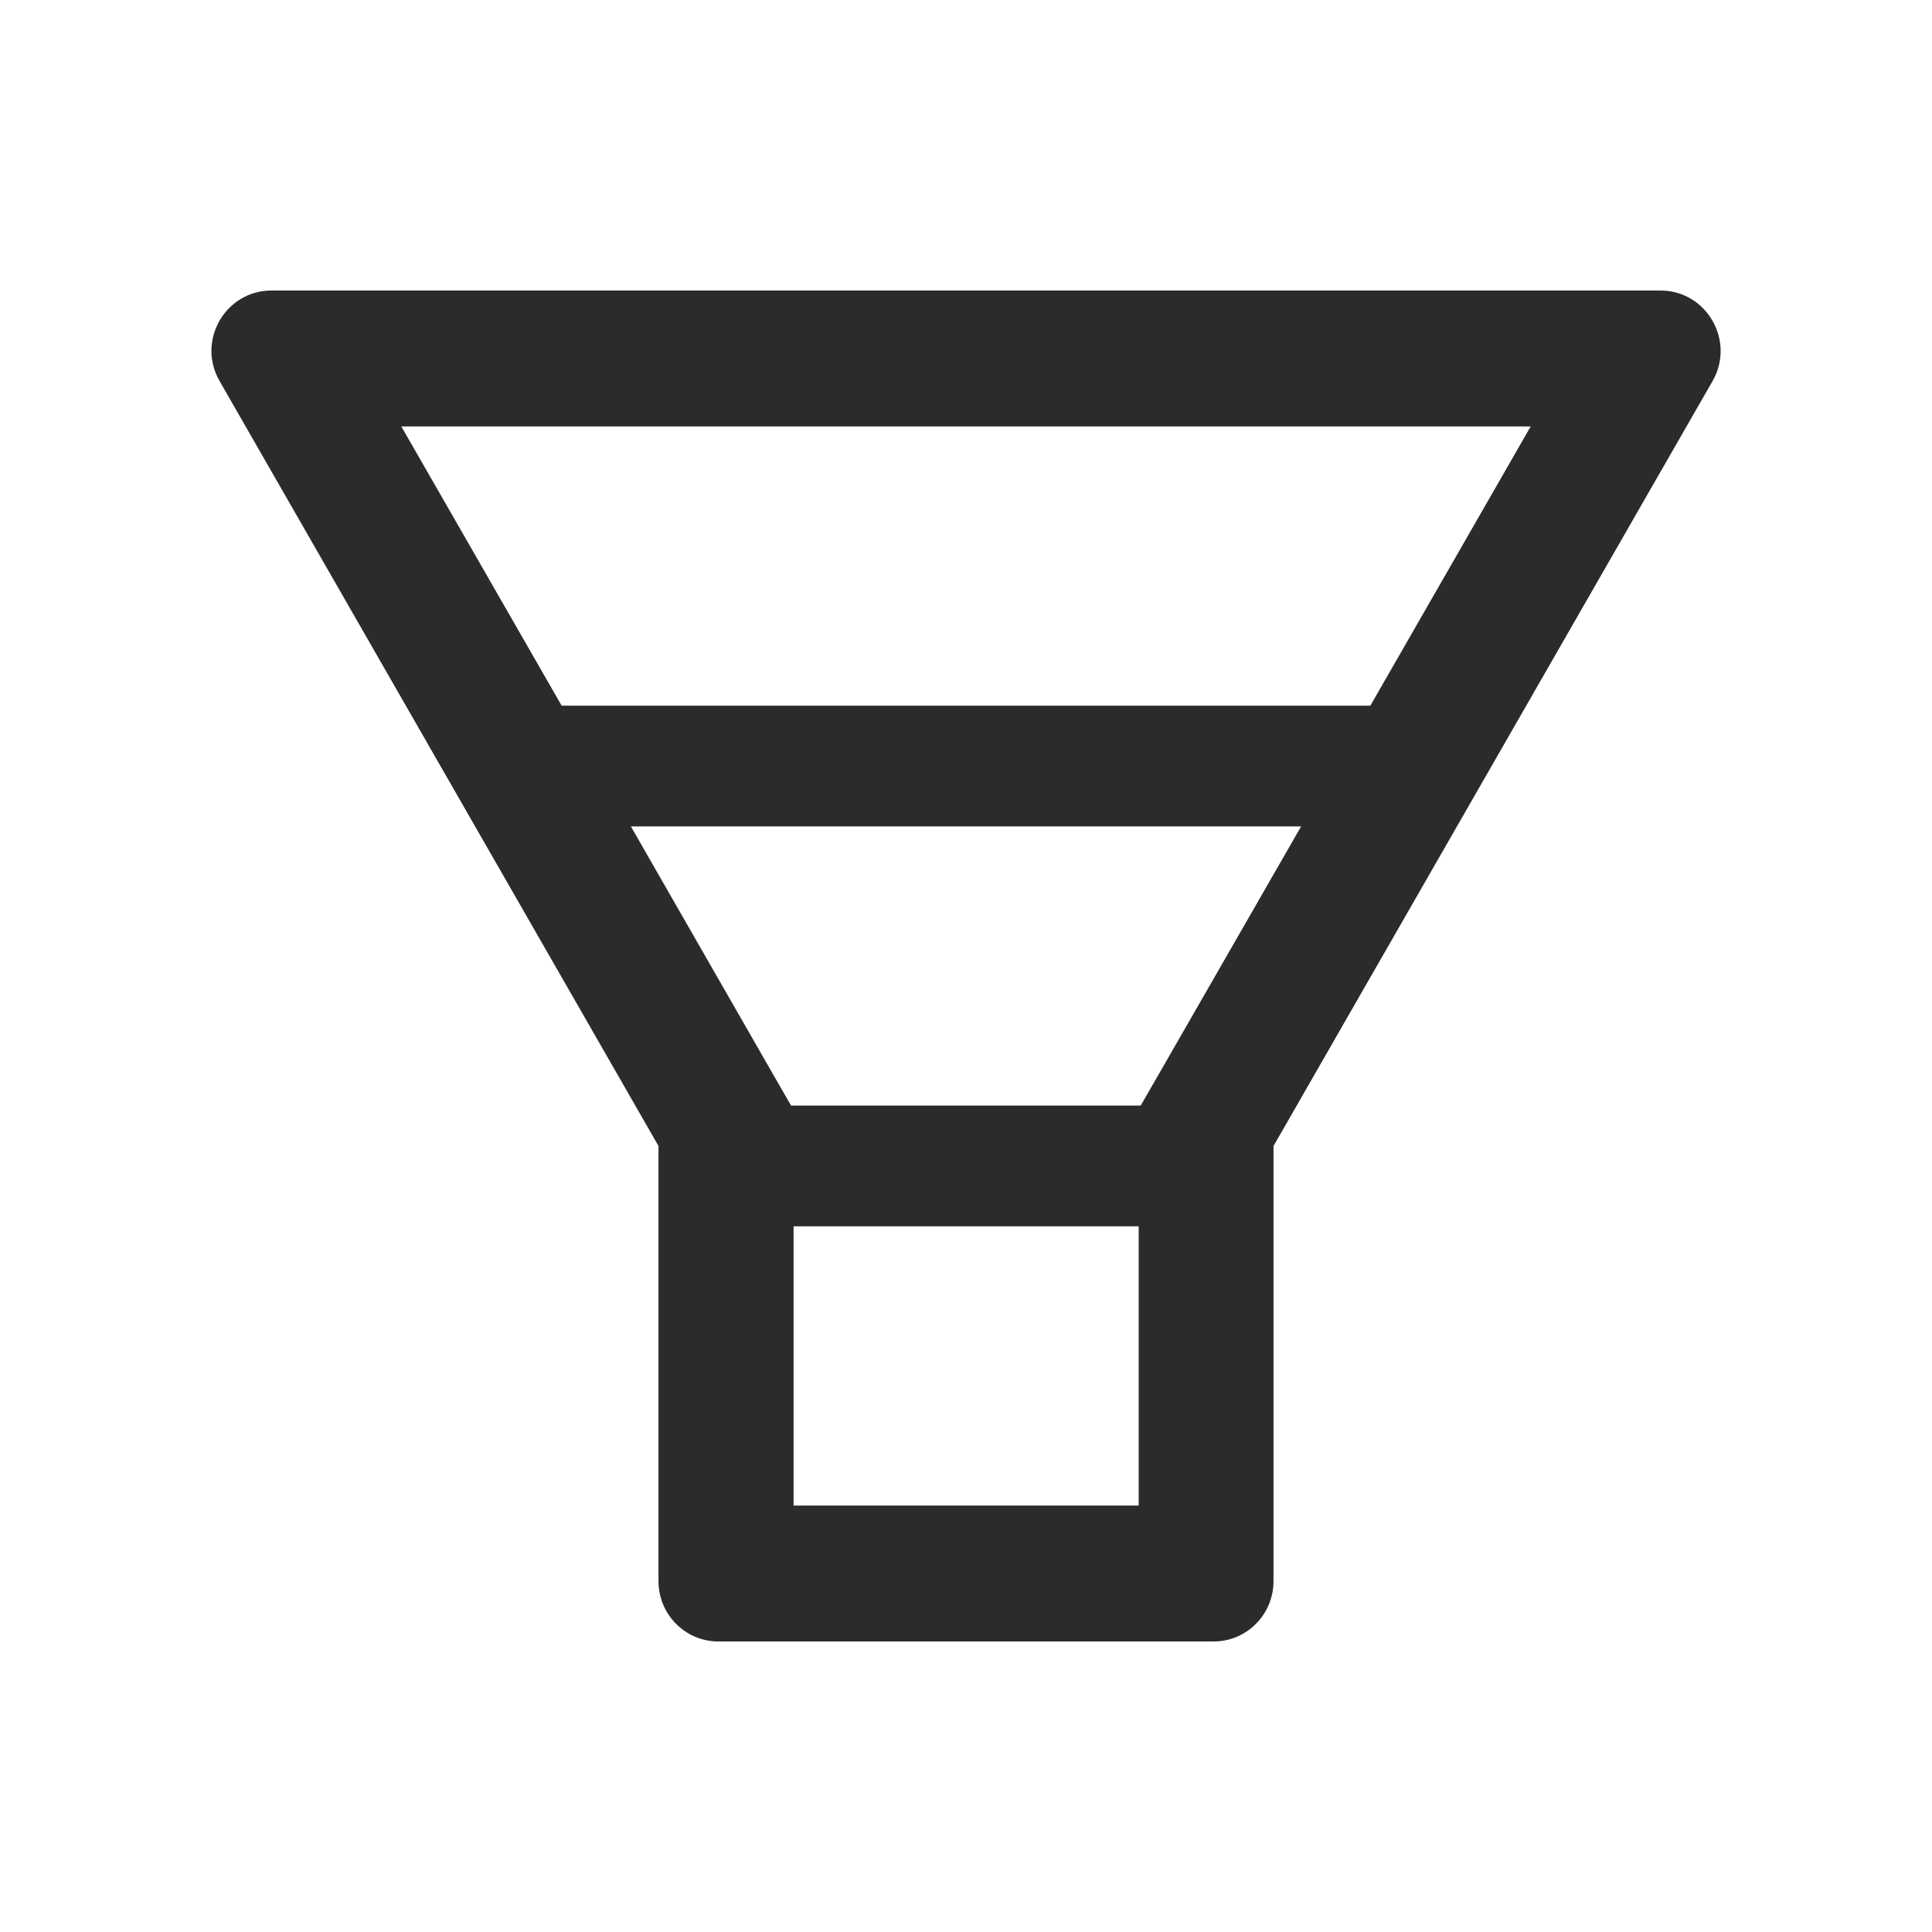 <svg width="24" height="24" viewBox="0 0 24 24" fill="none" xmlns="http://www.w3.org/2000/svg">
<path d="M20.627 3.609H3.373C2.798 3.609 2.44 4.235 2.728 4.734L8.18 14.236V19.641C8.18 20.055 8.512 20.391 8.925 20.391H15.075C15.488 20.391 15.82 20.055 15.82 19.641V14.236L21.274 4.734C21.56 4.235 21.201 3.609 20.627 3.609ZM14.142 18.703H9.858V15.234H14.145V18.703H14.142ZM14.367 13.392L14.17 13.734H9.827L9.63 13.392L7.837 10.266H16.163L14.367 13.392ZM17.023 8.766H6.977L4.985 5.297H19.015L17.023 8.766Z" fill="#292C2B"/>
</svg>
